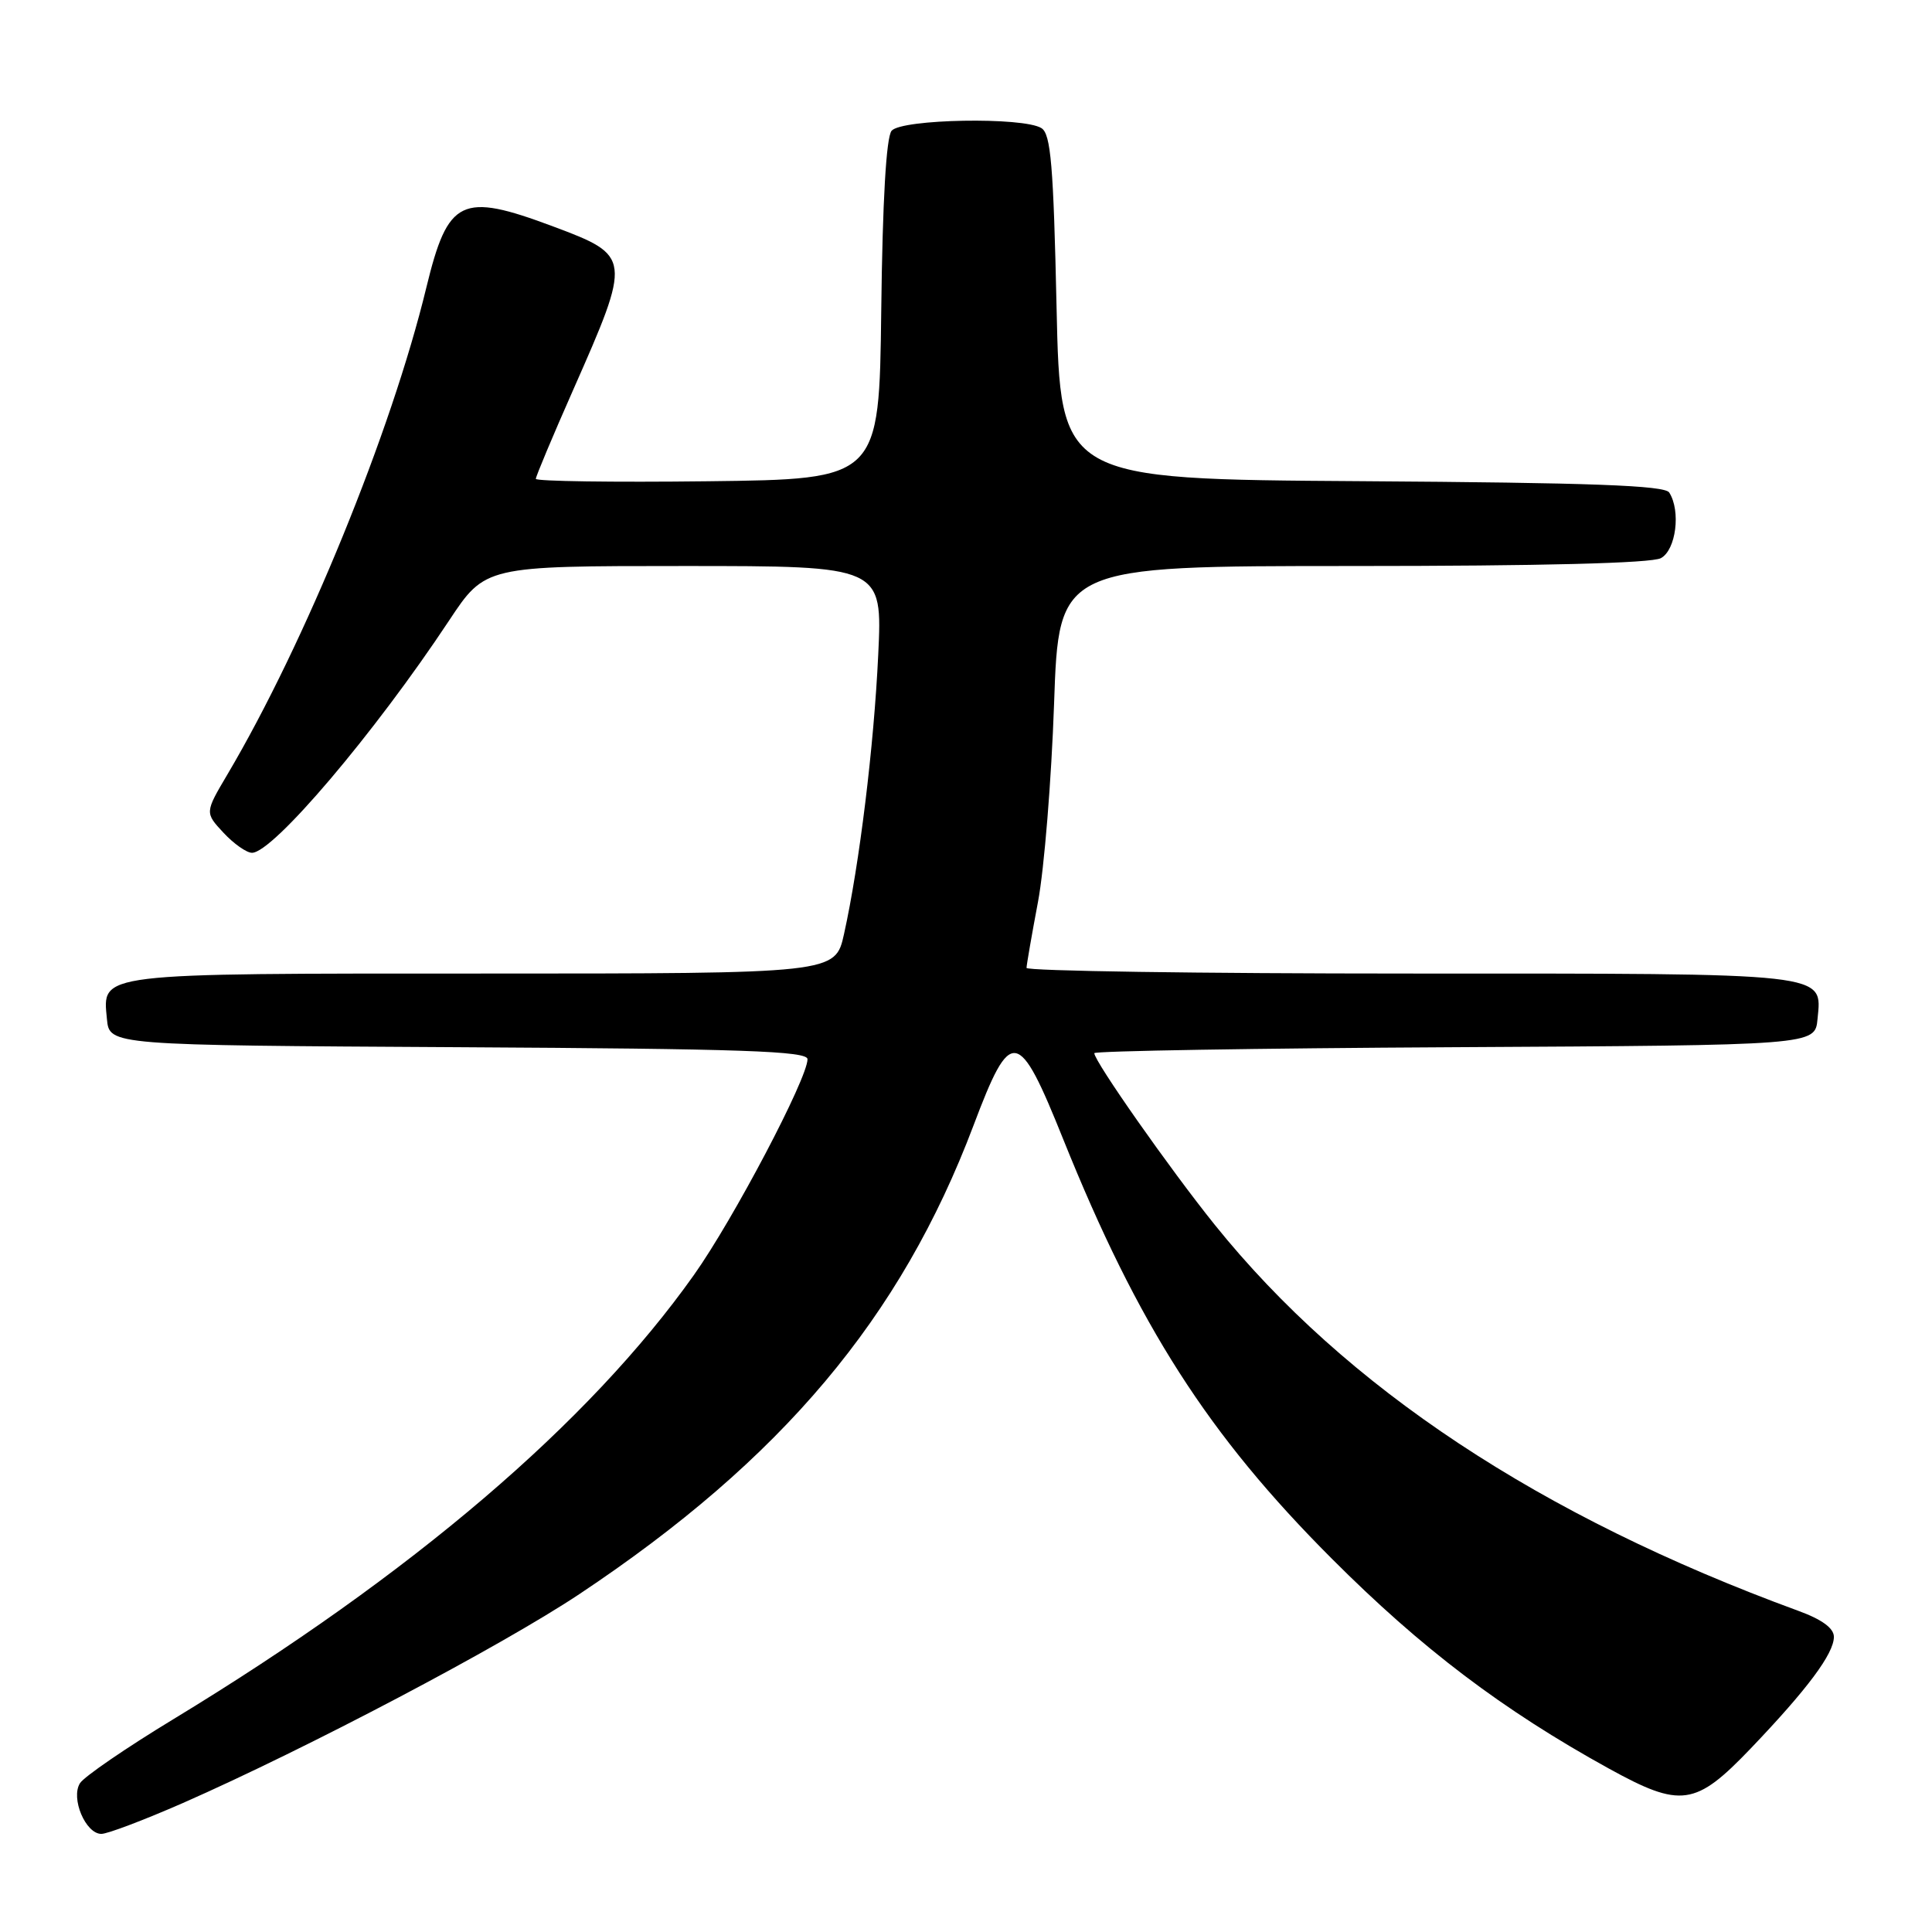 <?xml version="1.0" encoding="UTF-8" standalone="no"?>
<!DOCTYPE svg PUBLIC "-//W3C//DTD SVG 1.1//EN" "http://www.w3.org/Graphics/SVG/1.1/DTD/svg11.dtd" >
<svg xmlns="http://www.w3.org/2000/svg" xmlns:xlink="http://www.w3.org/1999/xlink" version="1.1" viewBox="0 0 256 256">
 <g >
 <path fill="currentColor"
d=" M 24.21 238.92 C 40.73 231.65 66.36 218.15 76.75 211.24 C 103.60 193.37 119.37 174.63 128.99 149.14 C 133.96 135.97 134.92 136.11 140.90 151.00 C 150.82 175.66 160.09 190.14 176.48 206.54 C 188.36 218.44 199.11 226.58 213.16 234.33 C 222.74 239.61 224.65 239.34 231.98 231.68 C 239.50 223.81 243.00 219.12 243.00 216.89 C 243.00 215.74 241.41 214.58 238.25 213.43 C 204.05 200.90 178.34 183.89 160.96 162.29 C 155.04 154.93 145.00 140.63 145.00 139.55 C 145.00 139.26 166.49 138.90 192.75 138.76 C 240.50 138.50 240.50 138.50 240.83 135.04 C 241.42 128.83 242.90 129.00 186.81 129.00 C 158.86 129.00 136.01 128.66 136.02 128.25 C 136.03 127.84 136.71 123.90 137.54 119.50 C 138.37 115.10 139.32 103.29 139.67 93.25 C 140.30 75.00 140.30 75.00 179.21 75.00 C 204.13 75.00 218.83 74.63 220.07 73.96 C 222.08 72.89 222.74 67.71 221.18 65.26 C 220.58 64.32 210.88 63.96 180.45 63.76 C 140.50 63.50 140.50 63.50 140.00 40.71 C 139.59 21.93 139.24 17.76 138.00 16.98 C 135.61 15.47 119.45 15.76 118.14 17.33 C 117.43 18.19 116.94 26.59 116.77 41.08 C 116.50 63.50 116.50 63.50 93.75 63.77 C 81.24 63.92 71.00 63.77 71.00 63.45 C 71.00 63.13 73.22 57.83 75.94 51.68 C 83.71 34.08 83.69 33.90 73.28 30.00 C 61.11 25.45 59.36 26.29 56.49 38.11 C 51.87 57.19 40.41 85.24 30.15 102.59 C 27.14 107.68 27.14 107.68 29.61 110.34 C 30.97 111.80 32.67 113.00 33.39 113.00 C 36.17 113.00 49.62 97.16 59.49 82.25 C 64.29 75.00 64.29 75.00 90.61 75.00 C 116.93 75.00 116.93 75.00 116.37 86.75 C 115.80 98.86 113.88 114.54 111.84 123.75 C 110.68 129.00 110.68 129.00 64.03 129.00 C 12.48 129.00 13.58 128.87 14.17 135.04 C 14.50 138.50 14.50 138.50 60.75 138.76 C 98.41 138.97 107.00 139.27 107.00 140.35 C 107.00 142.90 97.18 161.57 91.95 168.94 C 78.03 188.58 54.54 208.63 23.04 227.76 C 16.74 231.58 11.14 235.42 10.60 236.28 C 9.34 238.27 11.34 243.00 13.43 243.00 C 14.25 243.00 19.09 241.16 24.21 238.92 Z "/>
</g>
</svg>